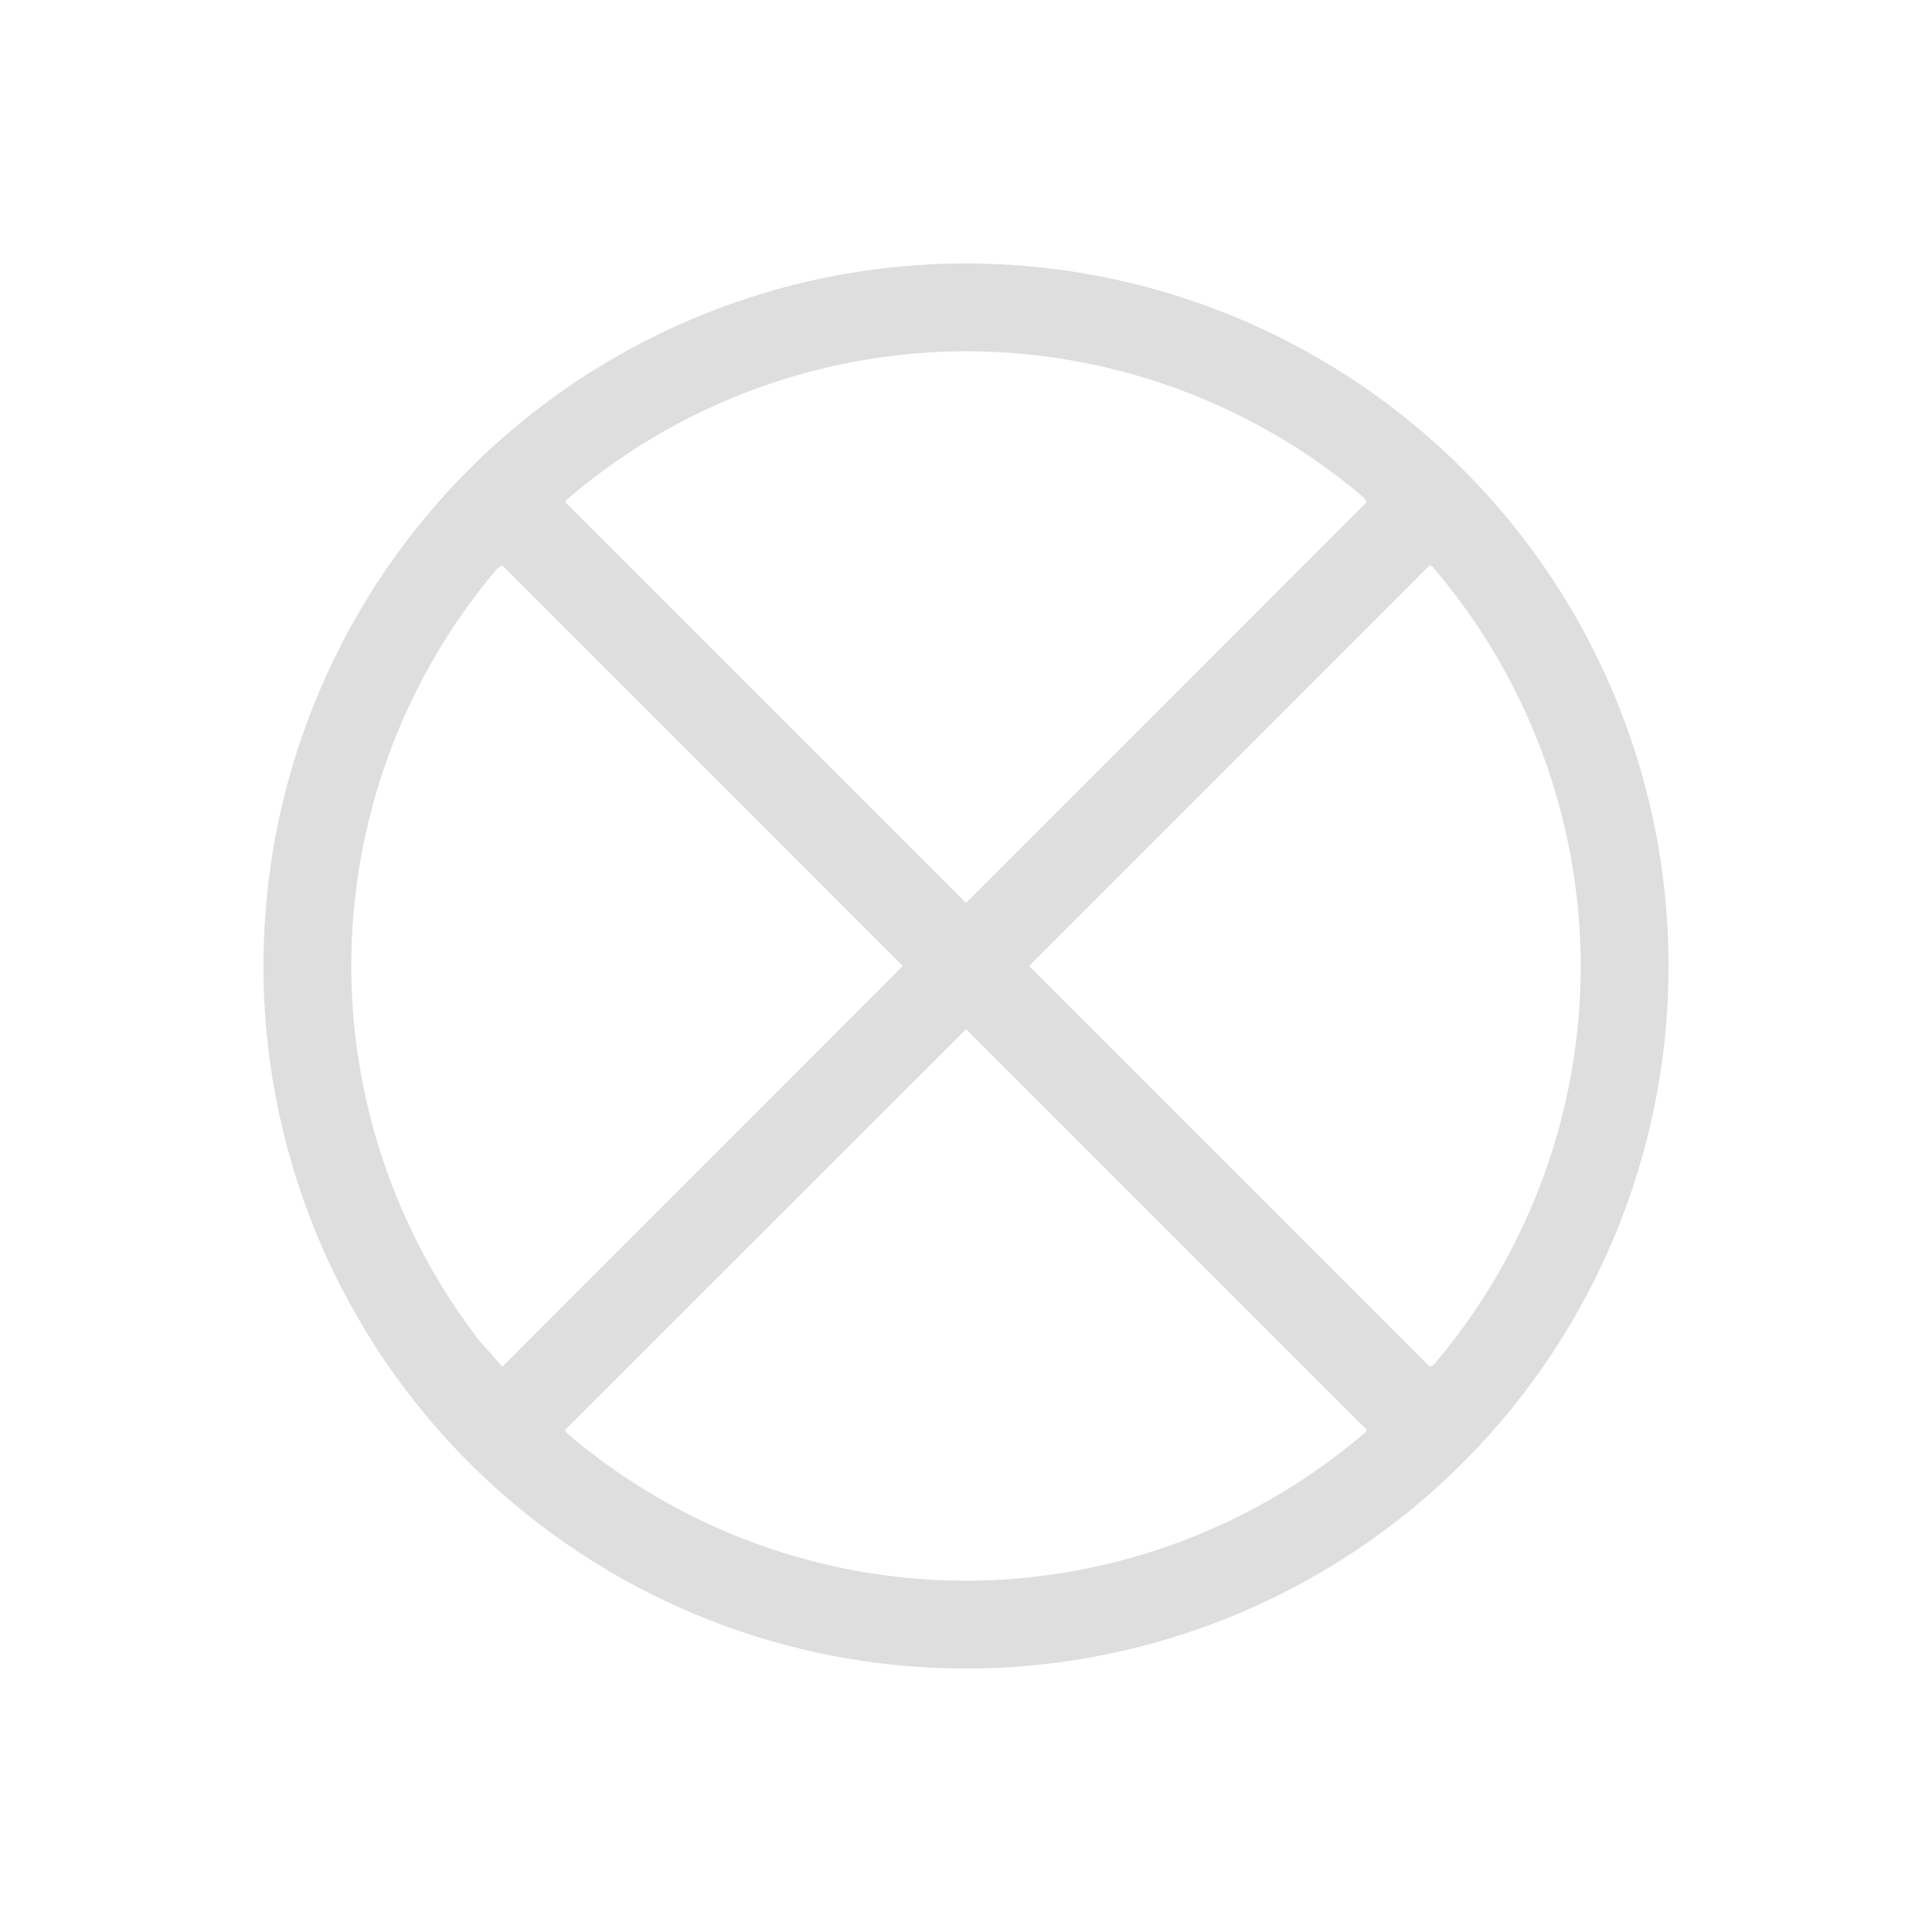 <svg xmlns="http://www.w3.org/2000/svg" viewBox="0 0 22 22"><path style="fill:currentColor;fill-opacity:1;stroke:none;color:#dedede" d="M11 3a8 8 0 1 0 0 16 8 8 0 0 0 0-16zm0 1a7 7 0 0 1 4.531 1.666v.002l.031.05L11 10.282 6.437 5.72l.02-.033A7 7 0 0 1 11 4zM5.719 6.438 10.28 11l-4.56 4.563c-.102-.122-.168-.188-.262-.297A7 7 0 0 1 4 11a7 7 0 0 1 1.666-4.53l.053-.032zm10.562 0 .024.007A7 7 0 0 1 18 11a7 7 0 0 1-1.678 4.545c-.015.008-.025.009-.04.018L11.718 11l4.562-4.563zM11 11.718l4.563 4.563-.012.026A7 7 0 0 1 11 18a7 7 0 0 1-4.559-1.693l-.003-.026L11 11.72z"/></svg>